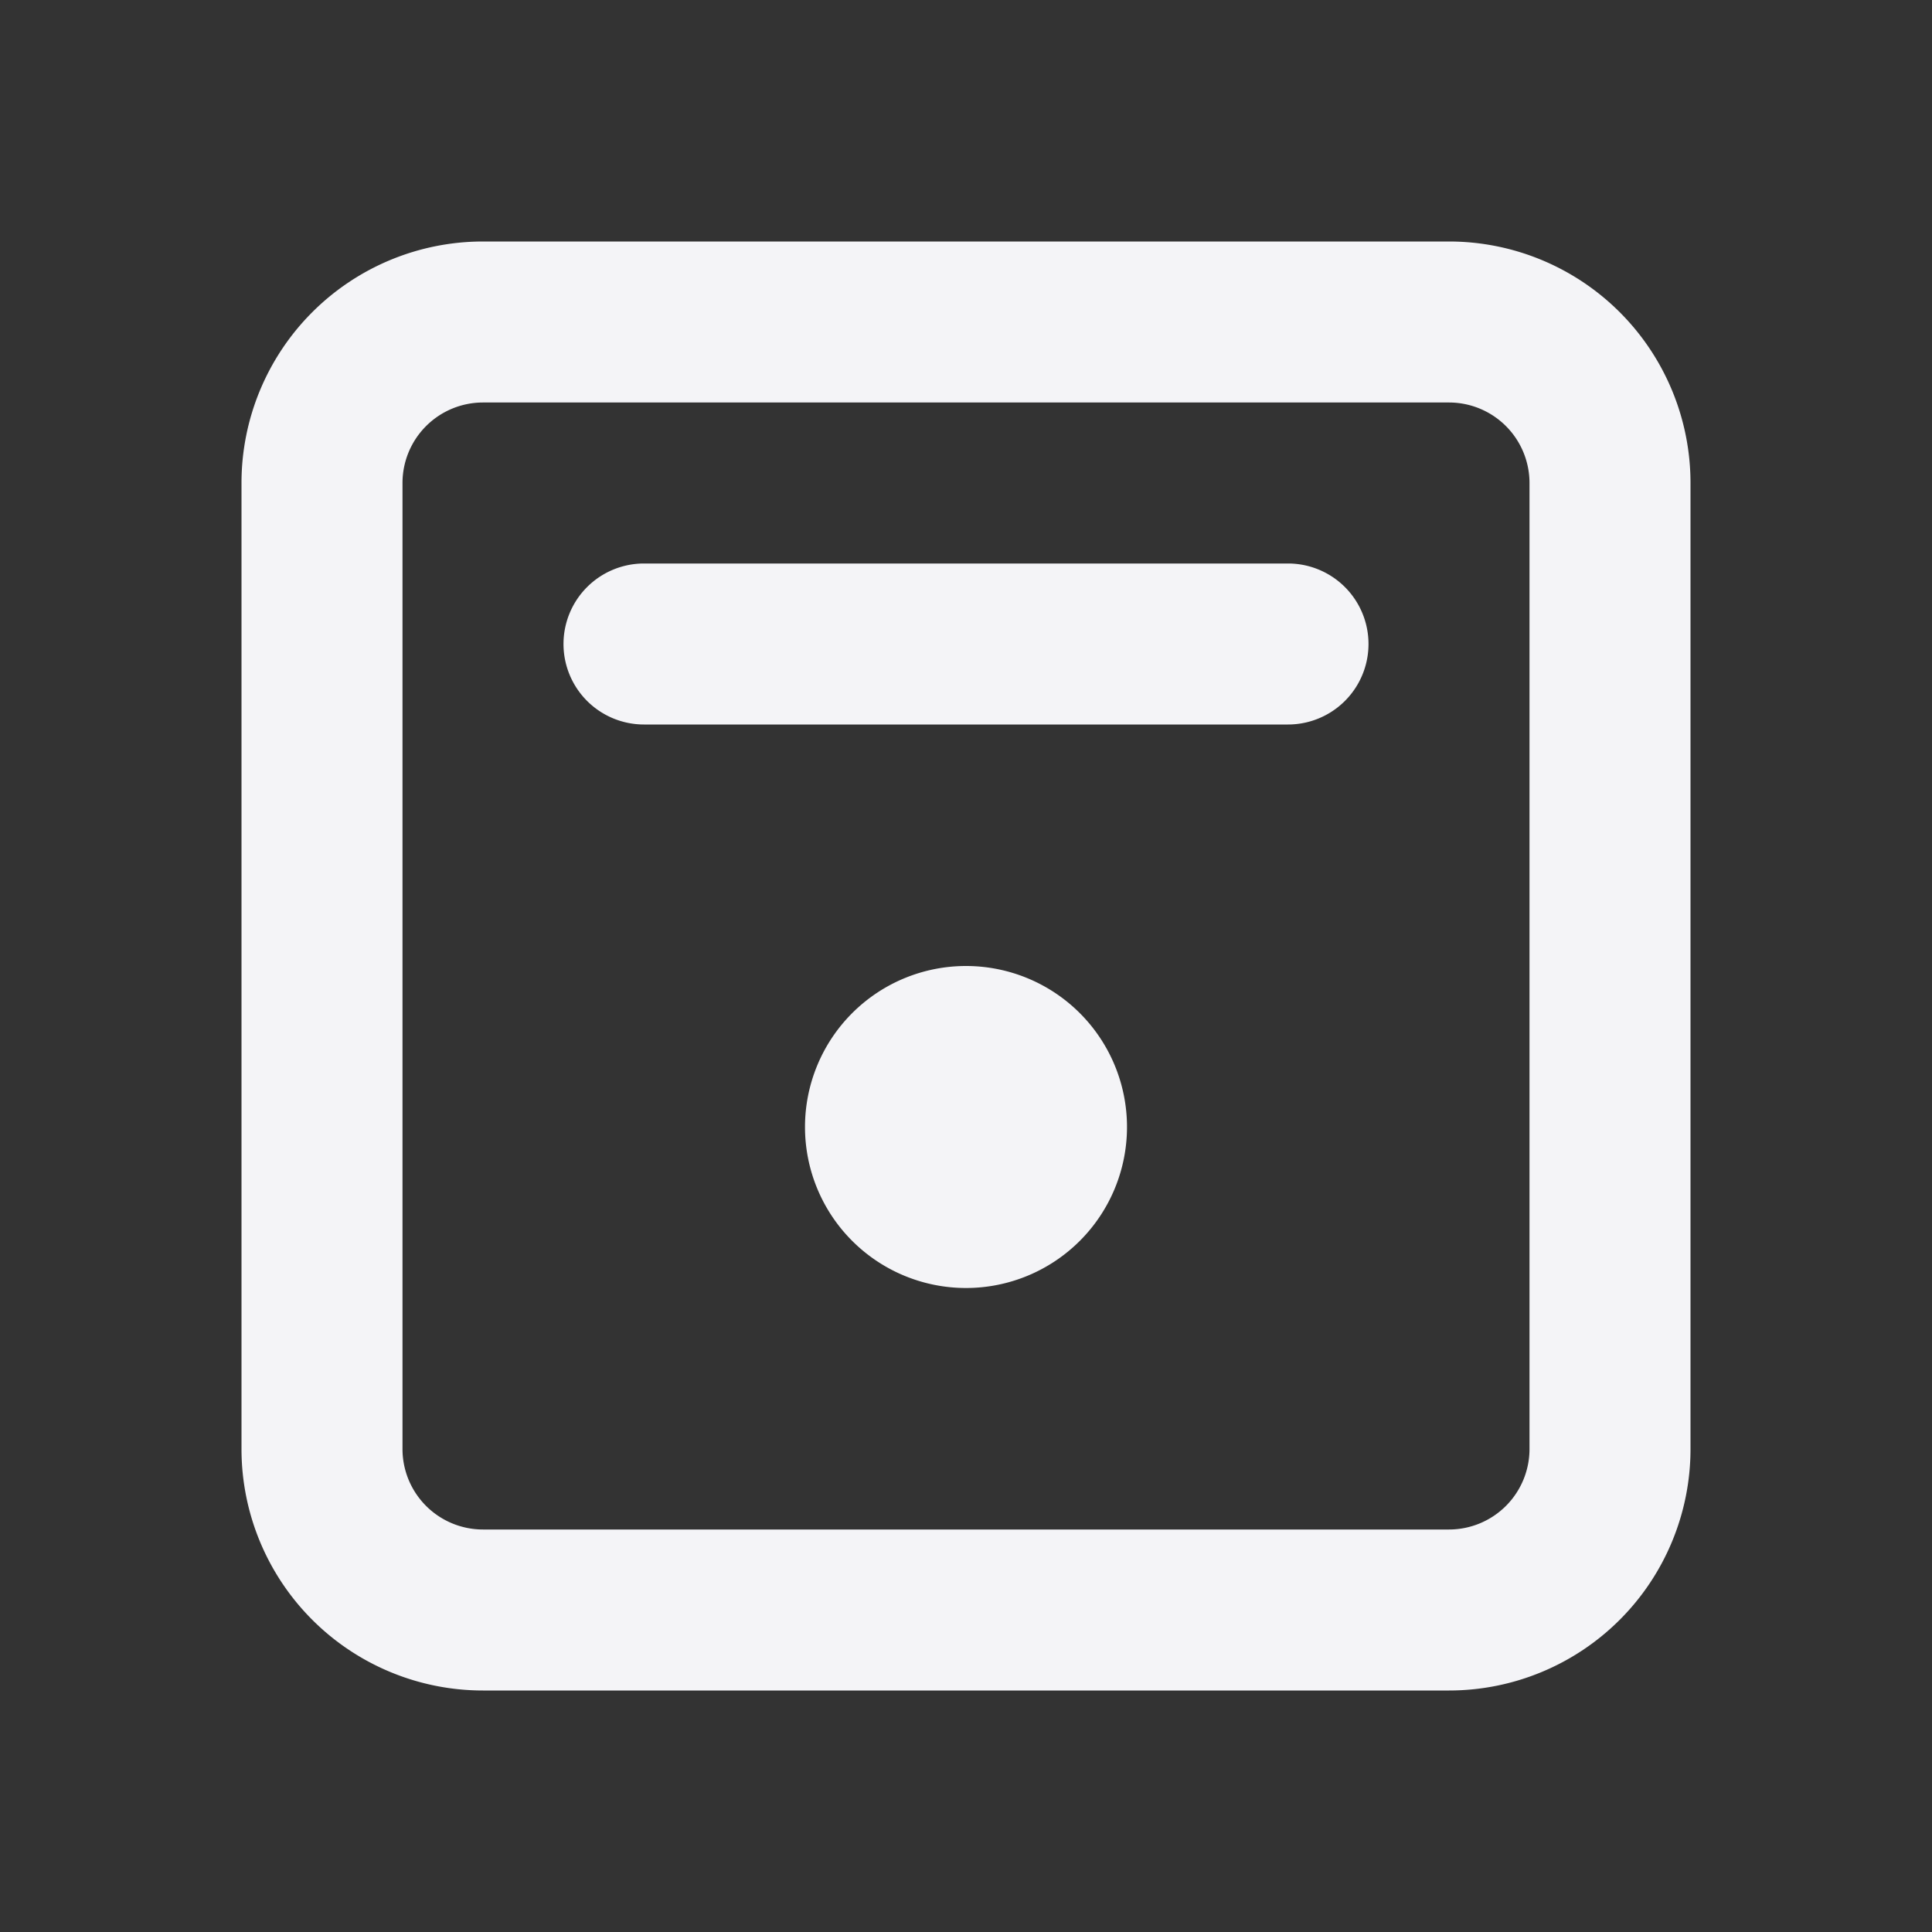 <svg fill="none" height="24" width="24" xmlns="http://www.w3.org/2000/svg"><rect width="100%" height="100%" fill="#333333" stroke="none"/><g fill="#f4f4f7"><path d="m7 8a1 1 0 0 1 1-1h8a1 1 0 1 1 0 2h-8a1 1 0 0 1 -1-1zm5 8a2 2 0 1 0 0-4 2 2 0 0 0 0 4z"/><path clip-rule="evenodd" d="m6 3a3 3 0 0 0 -3 3v12a3 3 0 0 0 3 3h12a3 3 0 0 0 3-3v-12a3 3 0 0 0 -3-3zm12 2h-12a1 1 0 0 0 -1 1v12a1 1 0 0 0 1 1h12a1 1 0 0 0 1-1v-12a1 1 0 0 0 -1-1z" fill-rule="evenodd"/></g></svg>